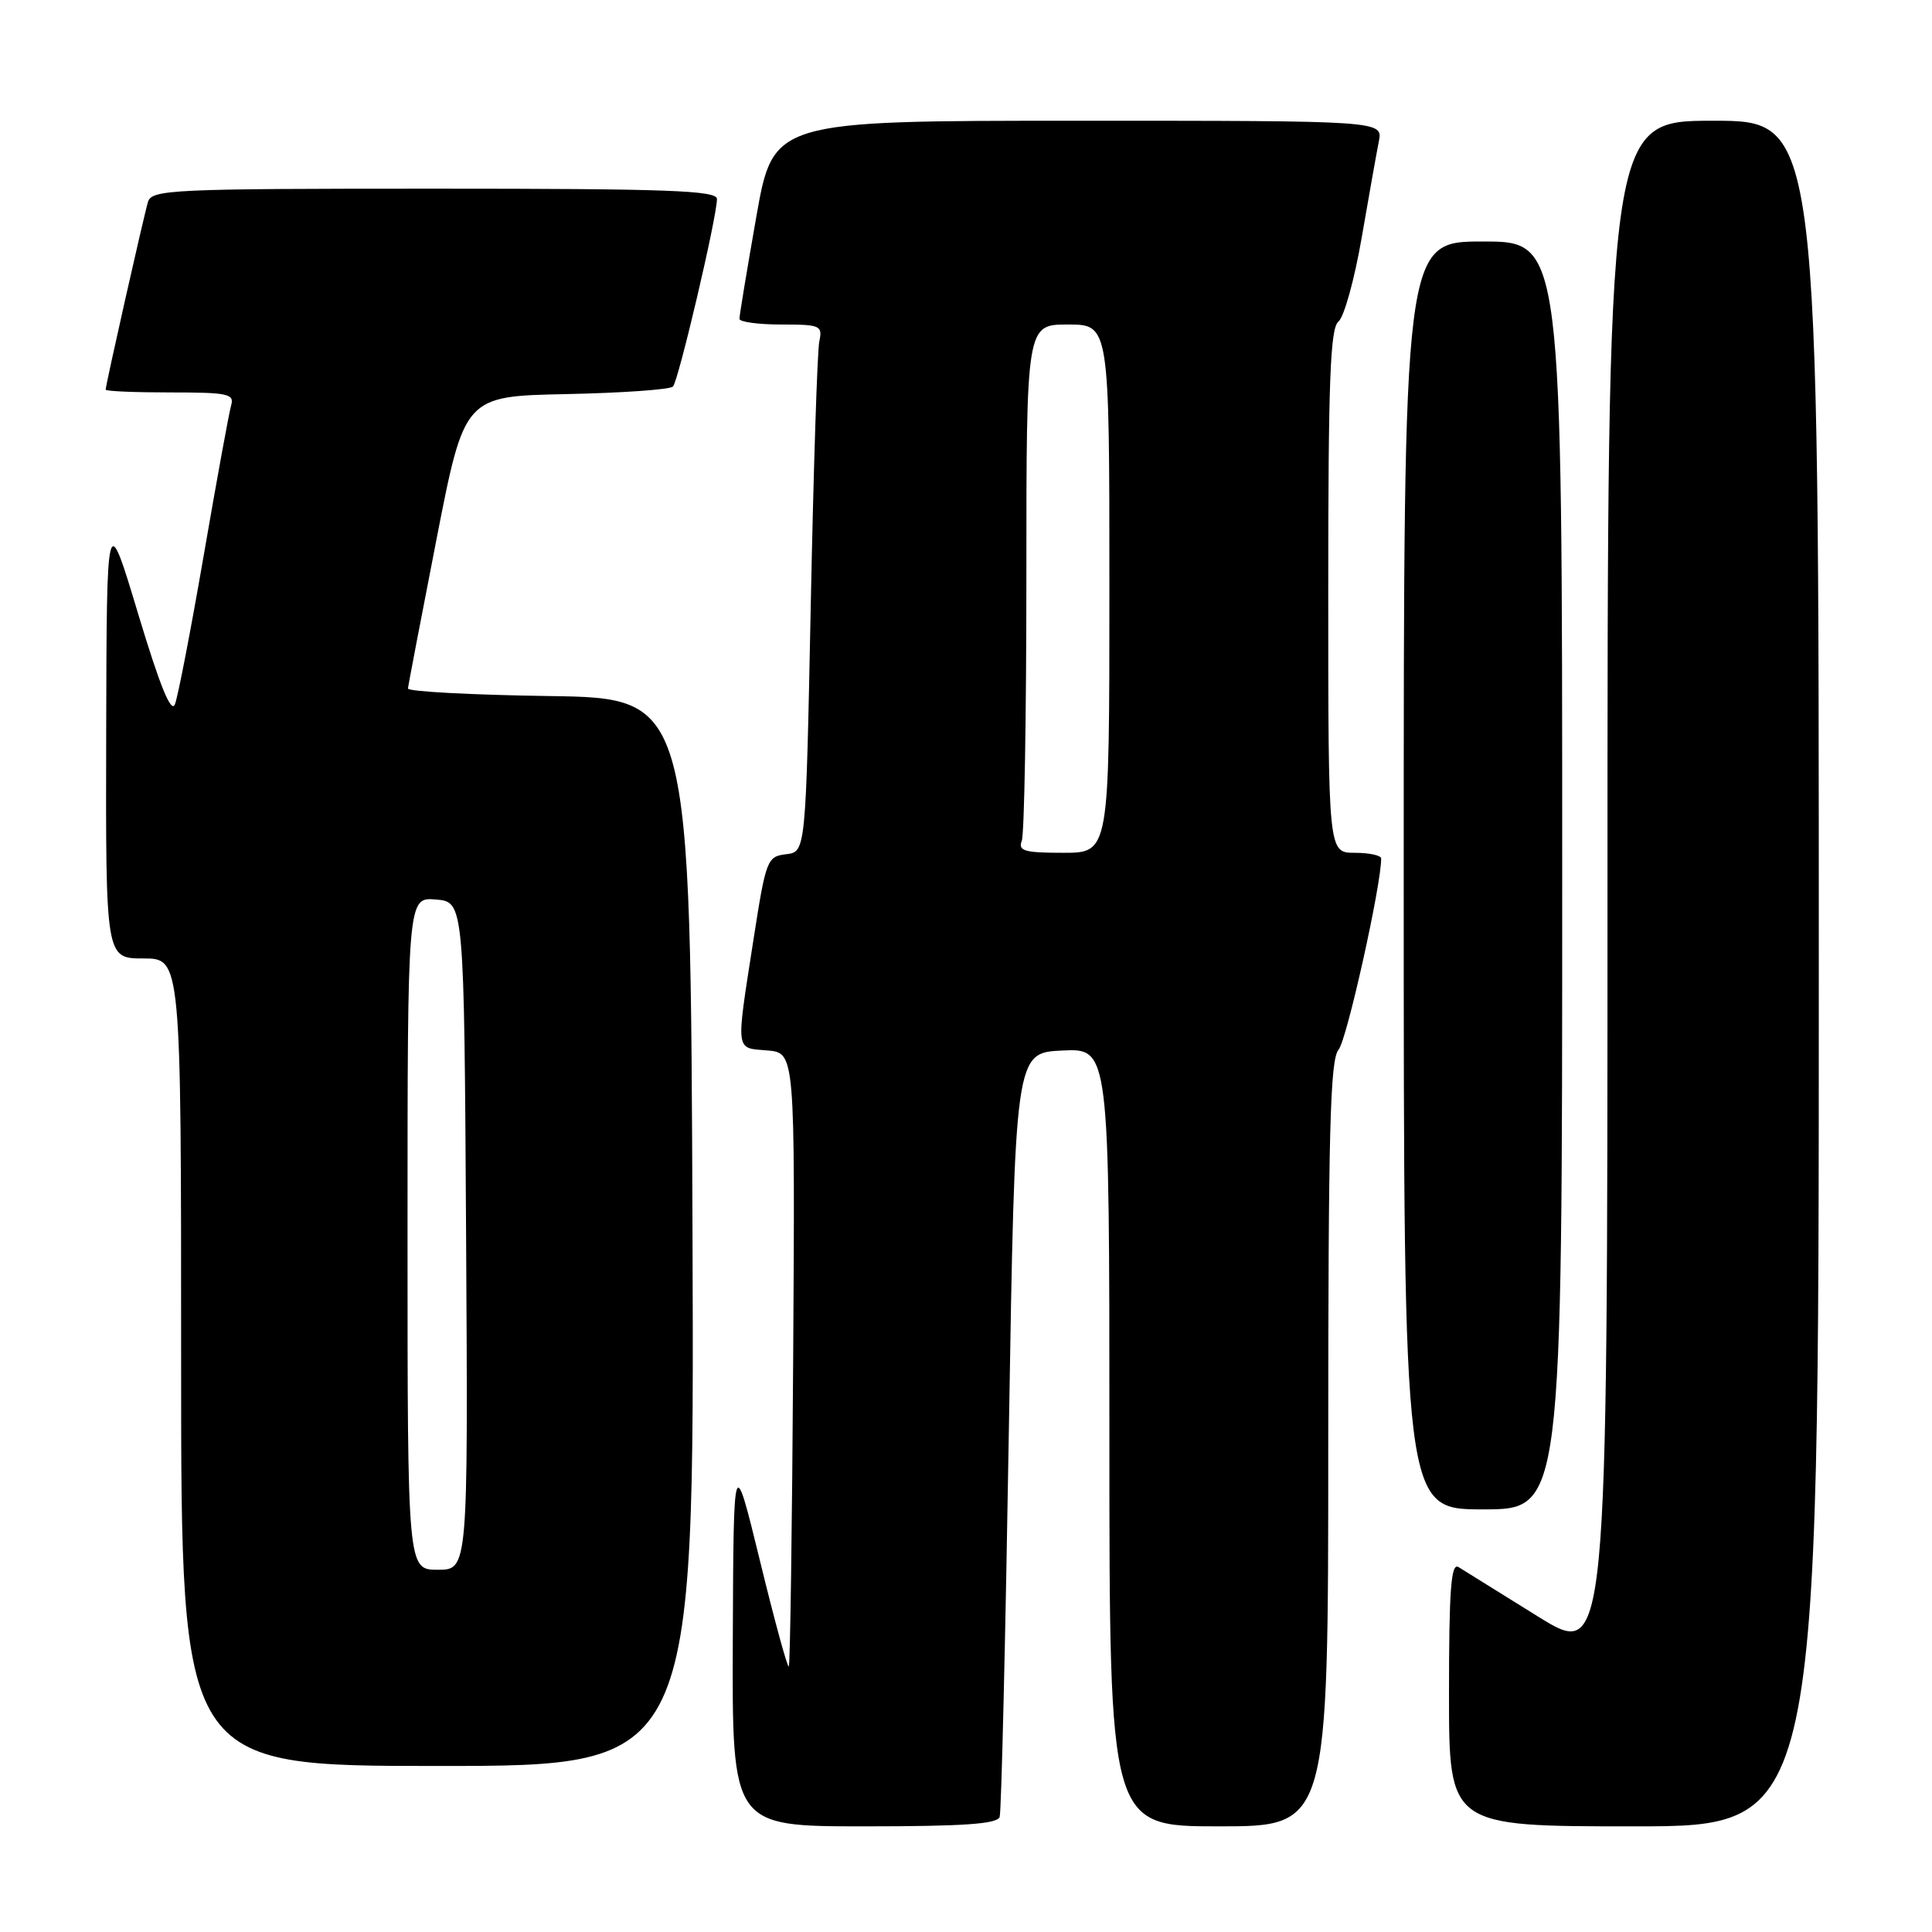 <?xml version="1.0" encoding="UTF-8" standalone="no"?>
<!DOCTYPE svg PUBLIC "-//W3C//DTD SVG 1.1//EN" "http://www.w3.org/Graphics/SVG/1.1/DTD/svg11.dtd" >
<svg xmlns="http://www.w3.org/2000/svg" xmlns:xlink="http://www.w3.org/1999/xlink" version="1.1" viewBox="0 0 256 256">
 <g >
 <path fill="currentColor"
d=" M 132.46 240.75 C 132.69 240.06 133.23 217.00 133.68 189.50 C 134.50 139.50 134.50 139.50 140.75 139.20 C 147.00 138.90 147.00 138.90 147.00 190.45 C 147.00 242.00 147.00 242.00 161.50 242.00 C 176.00 242.00 176.00 242.00 176.00 191.33 C 176.00 149.77 176.25 140.37 177.37 139.08 C 178.45 137.84 183.05 117.17 183.01 113.75 C 183.00 113.34 181.43 113.00 179.50 113.00 C 176.00 113.00 176.00 113.00 176.00 78.36 C 176.00 50.46 176.26 43.50 177.35 42.61 C 178.10 42.00 179.48 37.00 180.43 31.50 C 181.38 26.00 182.40 20.26 182.70 18.75 C 183.25 16.00 183.25 16.00 142.85 16.00 C 102.46 16.00 102.46 16.00 100.21 28.75 C 98.98 35.76 97.97 41.84 97.98 42.25 C 97.99 42.66 100.48 43.00 103.52 43.00 C 108.72 43.00 109.01 43.13 108.56 45.25 C 108.30 46.49 107.79 62.21 107.43 80.19 C 106.77 112.89 106.77 112.89 104.16 113.19 C 101.65 113.49 101.49 113.90 99.84 124.50 C 97.49 139.63 97.39 138.83 101.67 139.19 C 105.35 139.50 105.35 139.50 105.10 179.99 C 104.96 202.27 104.70 220.64 104.52 220.82 C 104.34 221.00 102.62 214.70 100.70 206.82 C 97.20 192.50 97.20 192.50 97.10 217.25 C 97.00 242.00 97.00 242.00 114.53 242.00 C 127.68 242.00 132.16 241.69 132.46 240.75 Z  M 241.00 129.00 C 241.00 16.00 241.00 16.00 227.00 16.00 C 213.00 16.00 213.00 16.00 213.00 117.96 C 213.00 219.92 213.00 219.92 203.75 214.17 C 198.66 211.00 193.94 208.06 193.25 207.64 C 192.27 207.05 192.00 210.65 192.00 224.44 C 192.00 242.00 192.00 242.00 216.50 242.00 C 241.00 242.00 241.00 242.00 241.00 129.00 Z  M 91.76 163.25 C 91.50 92.50 91.50 92.50 72.75 92.23 C 62.44 92.08 54.03 91.63 54.06 91.23 C 54.09 90.83 55.79 81.95 57.83 71.50 C 61.54 52.50 61.54 52.50 75.00 52.22 C 82.40 52.07 88.78 51.62 89.17 51.22 C 89.90 50.47 95.00 28.75 95.00 26.37 C 95.00 25.24 88.54 25.00 57.57 25.00 C 22.78 25.00 20.10 25.12 19.61 26.75 C 19.05 28.61 14.00 51.02 14.00 51.63 C 14.00 51.84 17.86 52.00 22.57 52.00 C 30.25 52.00 31.08 52.18 30.62 53.75 C 30.34 54.71 28.72 63.60 27.01 73.50 C 25.30 83.40 23.58 92.32 23.18 93.32 C 22.68 94.58 21.18 90.88 18.30 81.32 C 14.14 67.50 14.14 67.50 14.07 97.25 C 14.00 127.00 14.00 127.00 19.00 127.00 C 24.00 127.00 24.00 127.00 24.00 180.50 C 24.00 234.00 24.00 234.00 58.01 234.00 C 92.01 234.00 92.01 234.00 91.76 163.25 Z  M 207.00 116.00 C 207.00 32.00 207.00 32.00 196.50 32.00 C 186.00 32.00 186.00 32.00 186.00 116.00 C 186.00 200.00 186.00 200.00 196.50 200.00 C 207.00 200.00 207.00 200.00 207.00 116.00 Z  M 135.39 111.42 C 135.73 110.55 136.00 94.80 136.00 76.42 C 136.00 43.00 136.00 43.00 141.50 43.00 C 147.00 43.00 147.00 43.00 147.00 78.00 C 147.00 113.00 147.00 113.00 140.89 113.00 C 135.74 113.00 134.88 112.75 135.39 111.42 Z  M 54.00 163.44 C 54.00 118.88 54.00 118.88 57.75 119.19 C 61.50 119.50 61.50 119.50 61.76 163.75 C 62.02 208.00 62.02 208.00 58.01 208.00 C 54.00 208.00 54.00 208.00 54.00 163.44 Z "/>
</g>
</svg>